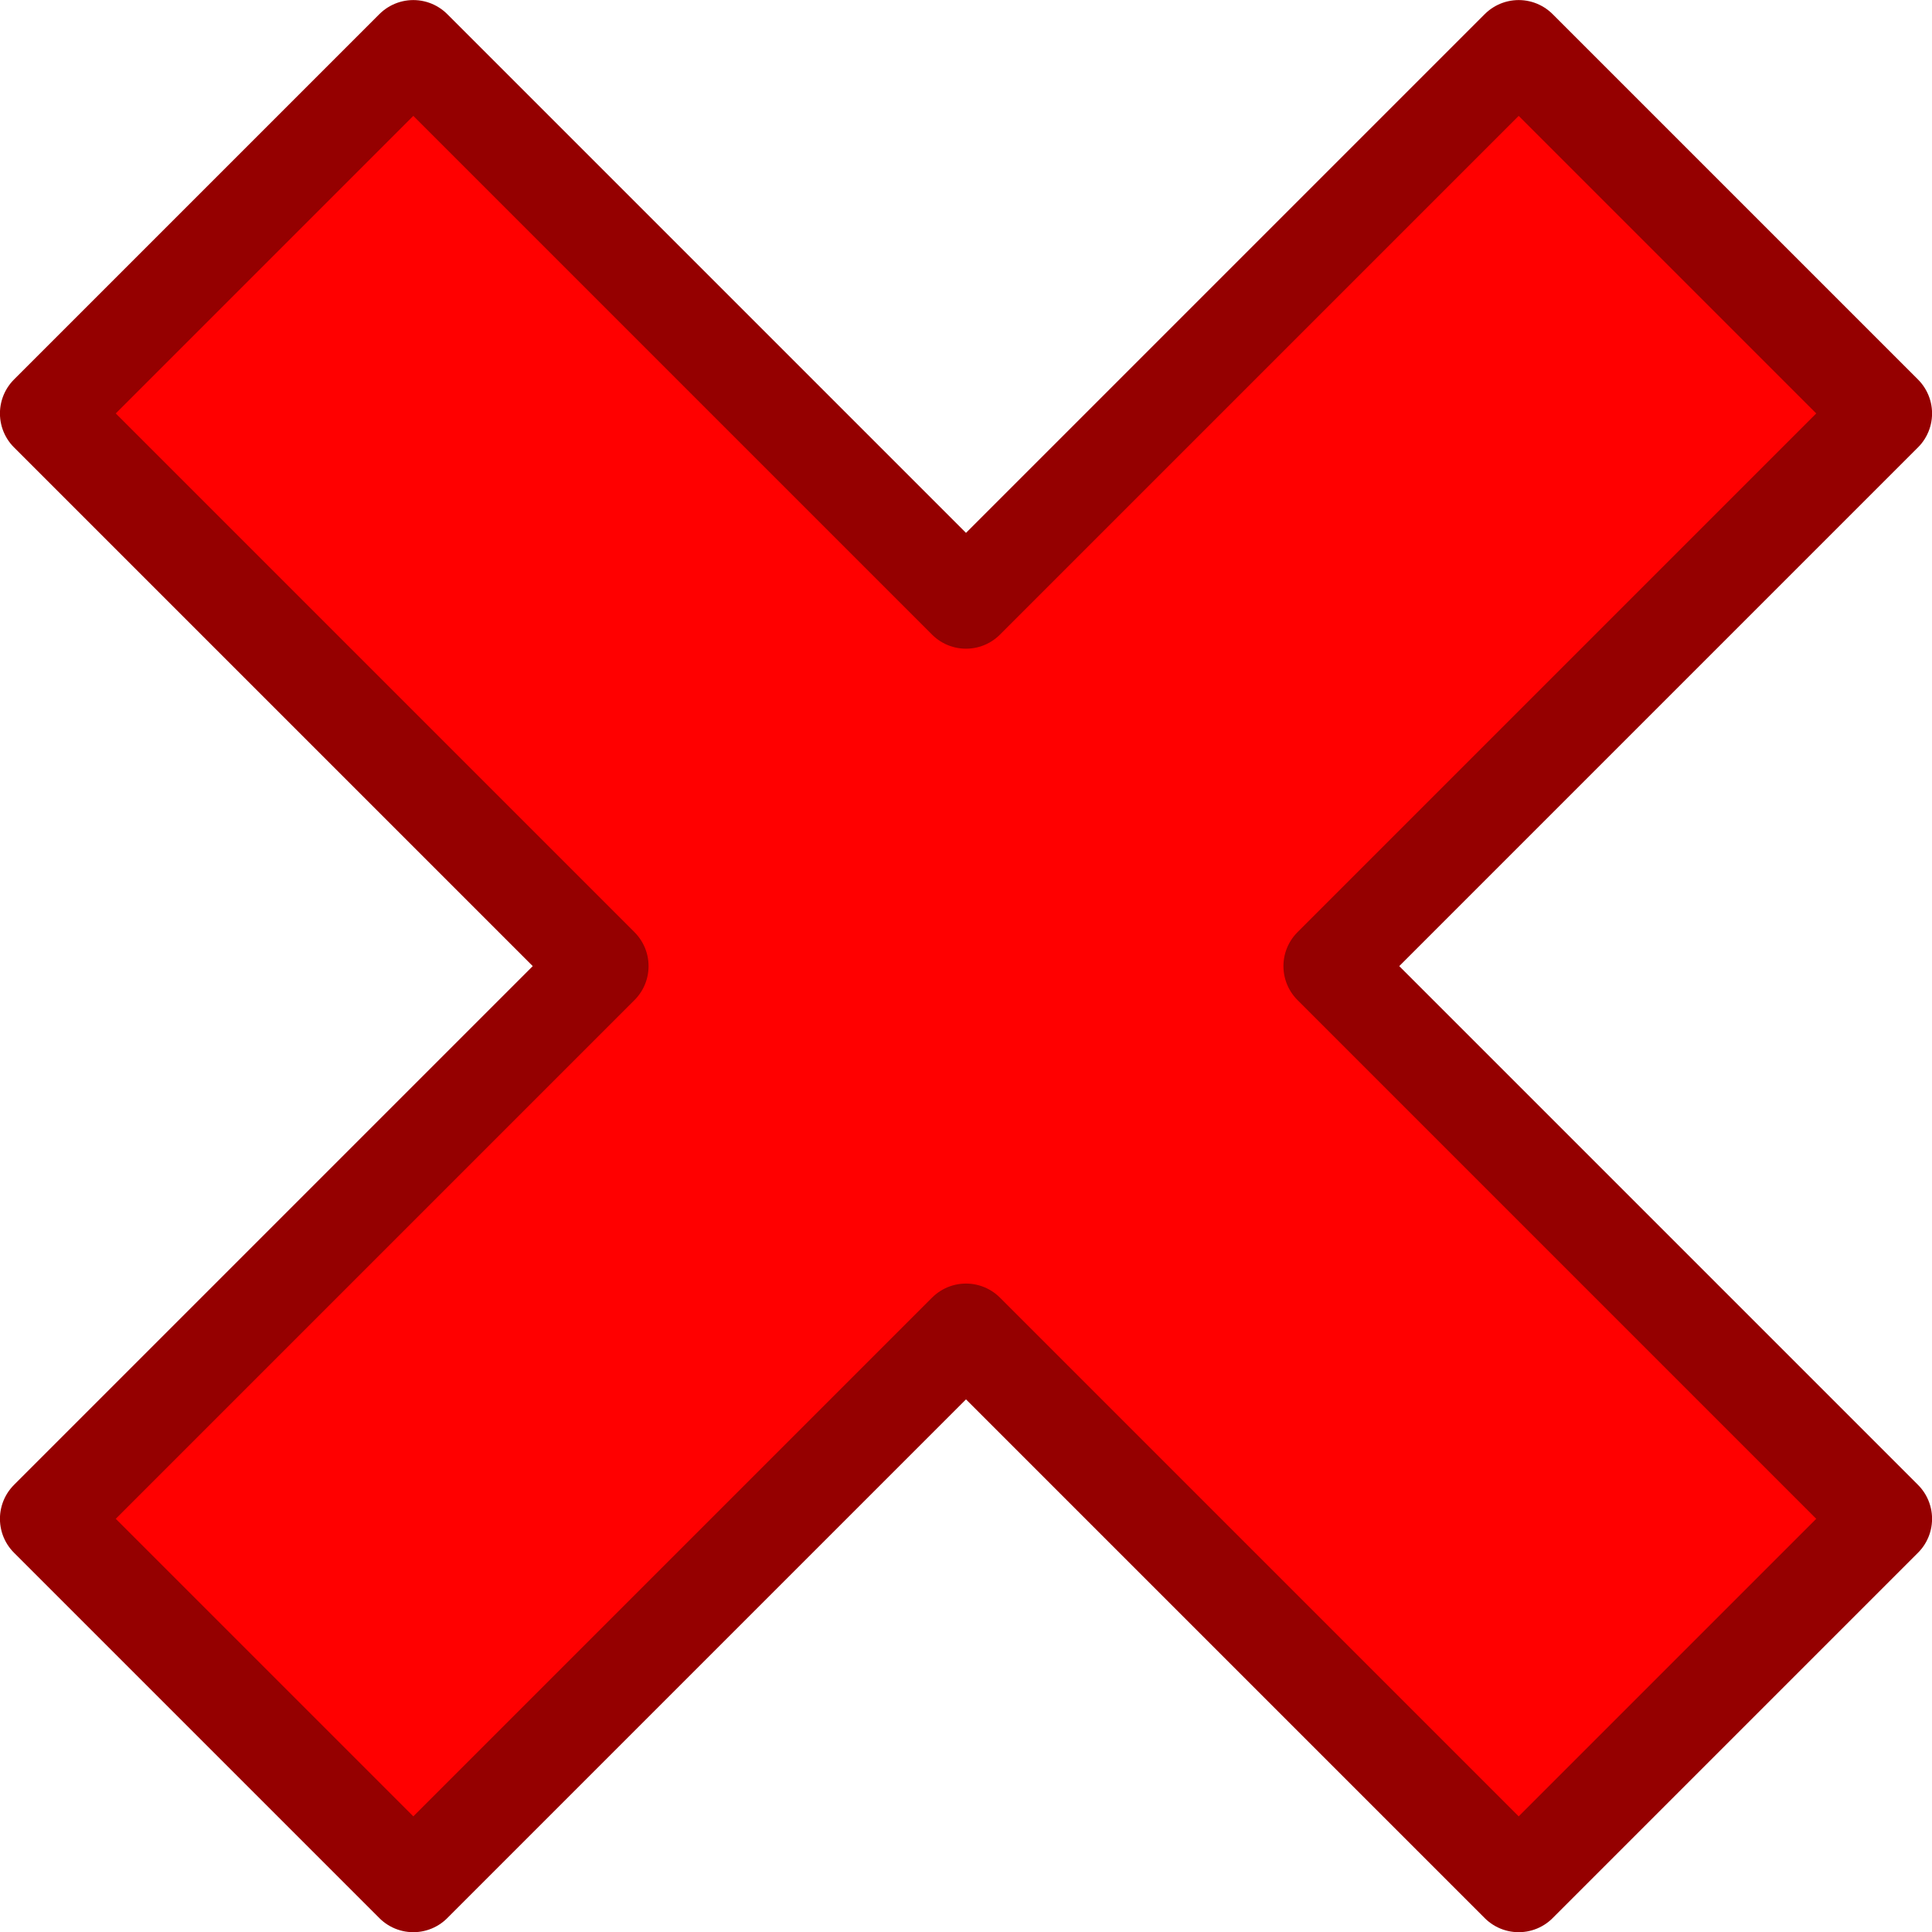 <svg xmlns="http://www.w3.org/2000/svg" xmlns:svg="http://www.w3.org/2000/svg" id="svg2" width="15" height="15" version="1.1" viewBox="0 0 15 15"><g id="layer1" transform="translate(-1.0168641e-8,-1037.362)"><path style="opacity:1;fill:red;fill-opacity:1;stroke:#950000;stroke-width:.745;stroke-linecap:butt;stroke-linejoin:round;stroke-miterlimit:4;stroke-dasharray:none;stroke-dashoffset:0;stroke-opacity:1" id="rect4136" d="m 11.791,1037.735 -4.291,4.291 -4.291,-4.291 -2.837,2.837 4.291,4.291 -4.291,4.291 2.837,2.837 4.291,-4.291 4.291,4.291 2.837,-2.837 -4.291,-4.291 4.291,-4.291 -2.837,-2.837 z"/></g></svg>